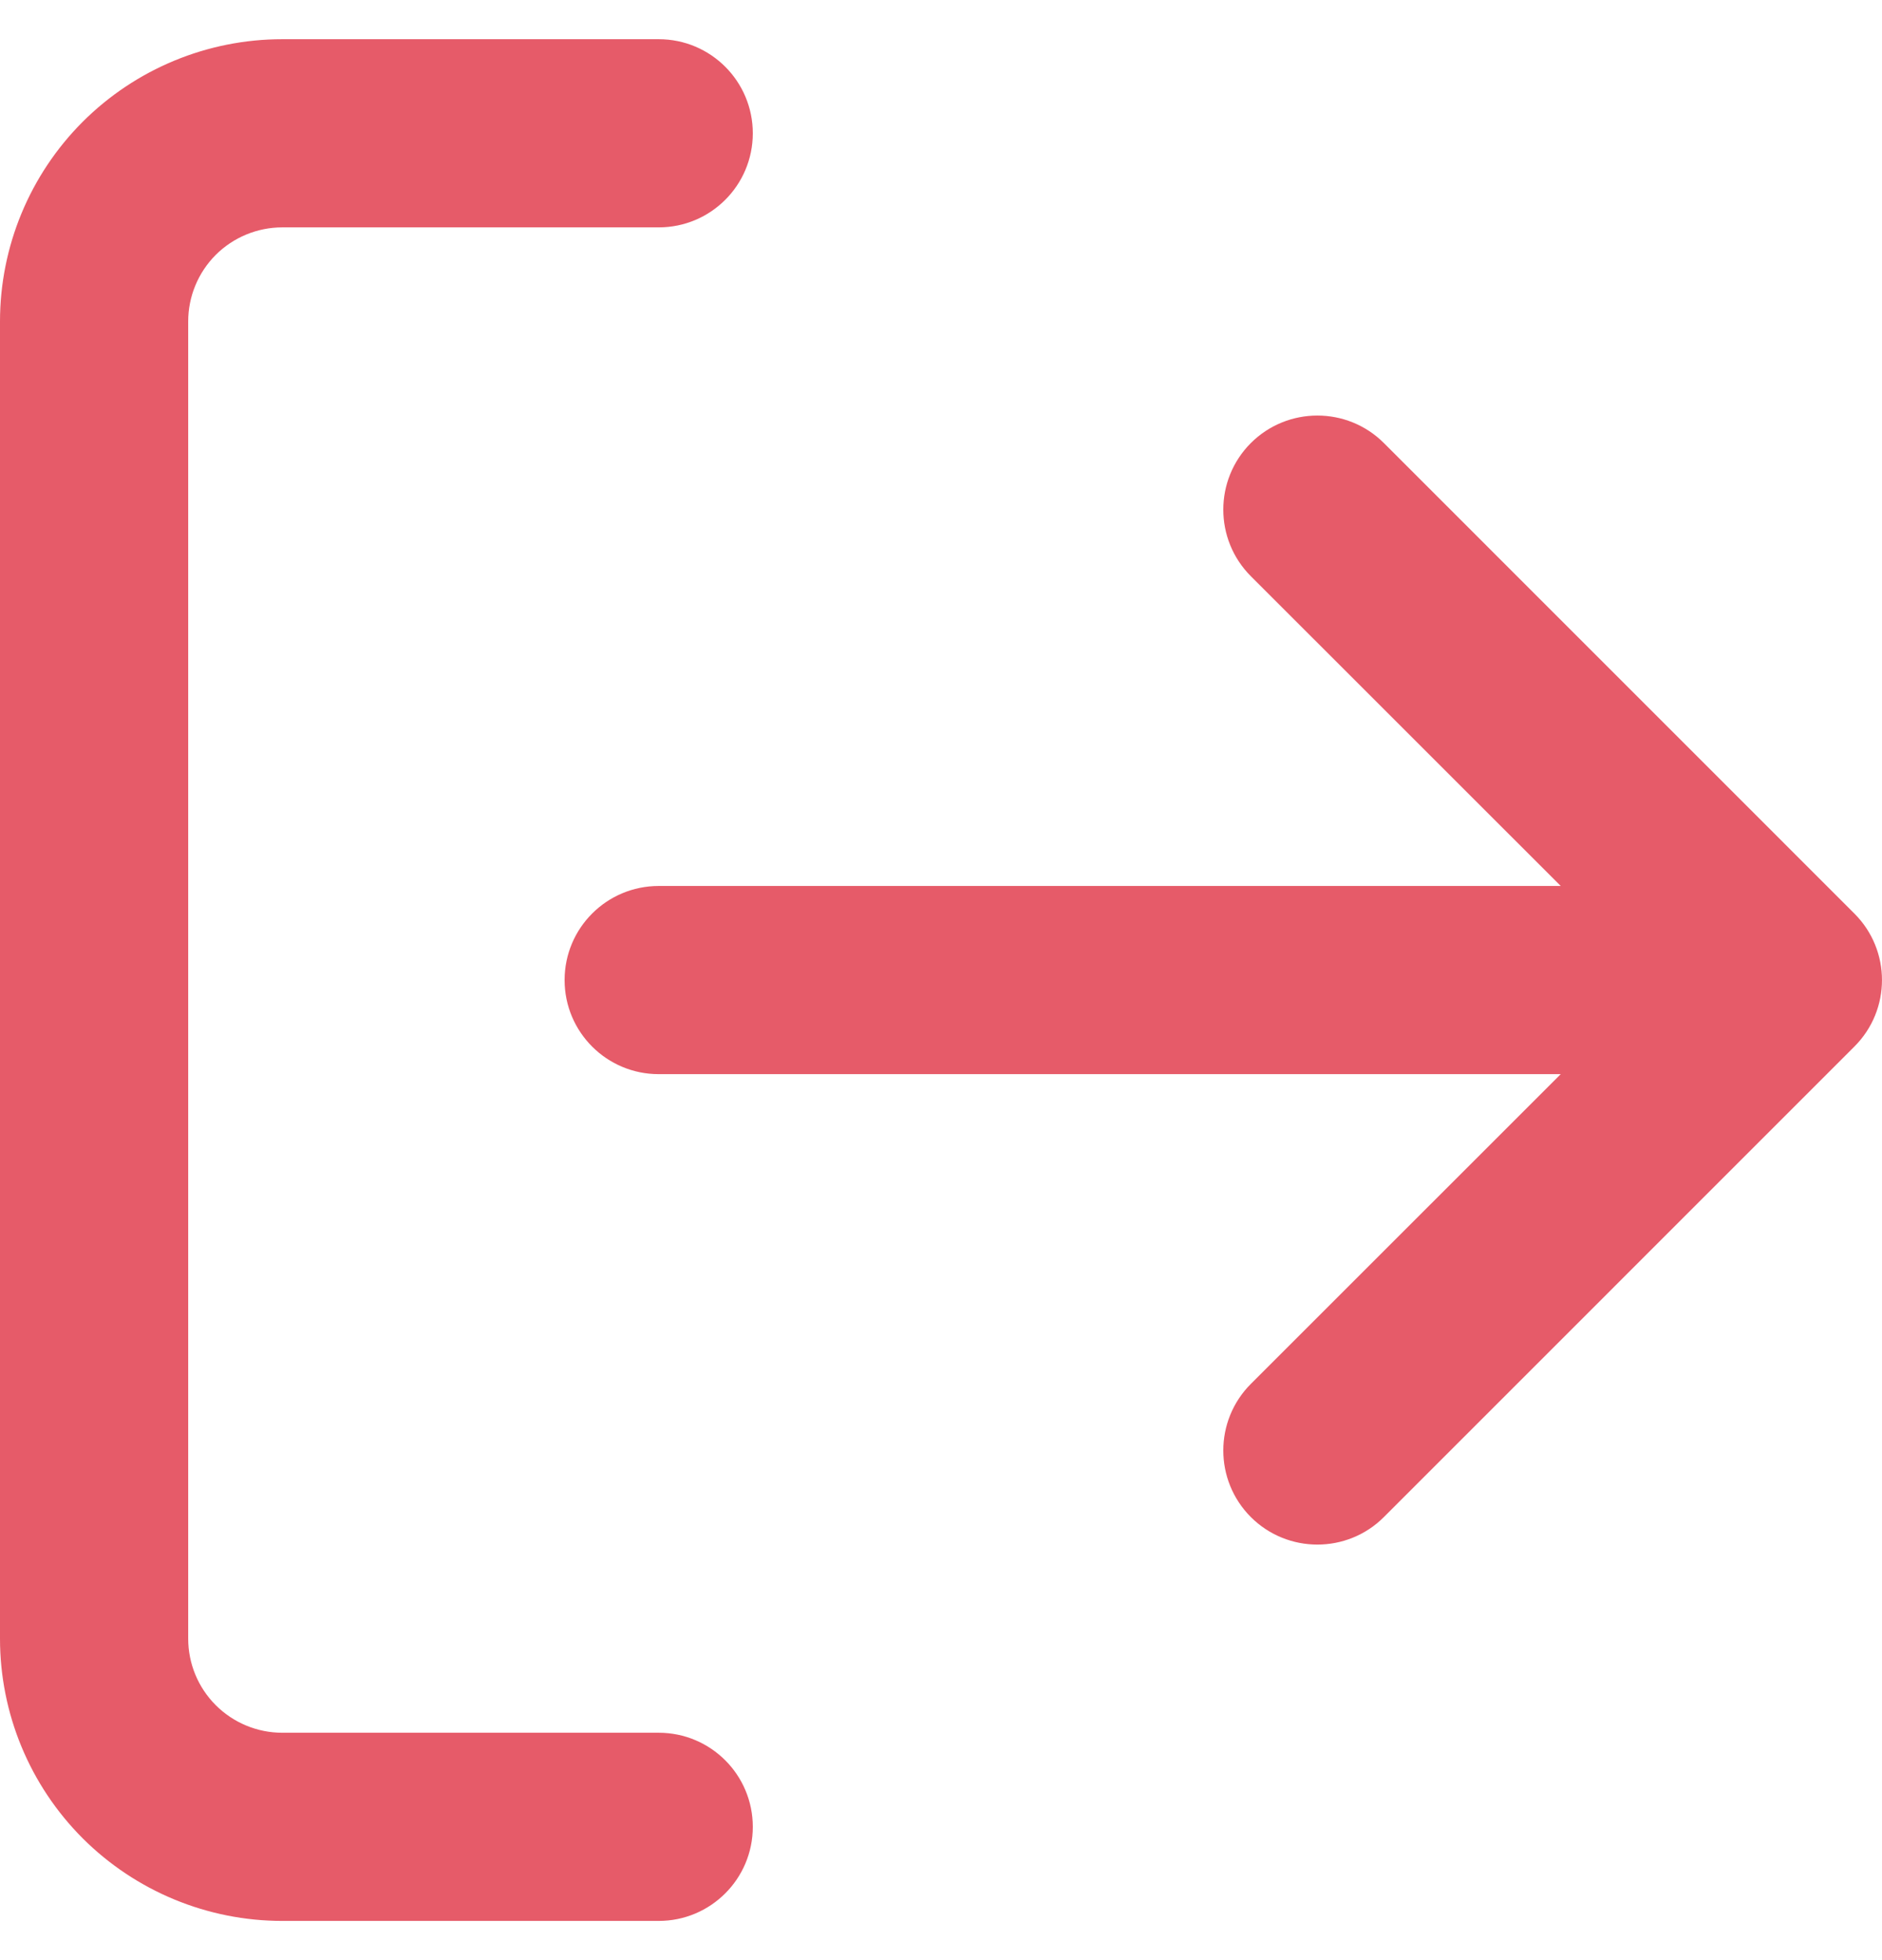 <svg width="24" height="25" viewBox="0 0 24 25" fill="none" xmlns="http://www.w3.org/2000/svg">
<path fill-rule="evenodd" clip-rule="evenodd" d="M3.6 2.9C3.282 2.9 2.977 3.026 2.751 3.251C2.526 3.477 2.4 3.782 2.4 4.1V20.9C2.4 21.218 2.526 21.523 2.751 21.748C2.977 21.974 3.282 22.1 3.6 22.1H8.4C9.063 22.1 9.6 22.637 9.6 23.3C9.6 23.963 9.063 24.5 8.4 24.5H3.6C2.645 24.5 1.73 24.121 1.054 23.446C0.379 22.77 0 21.855 0 20.9V4.1C0 3.145 0.379 2.23 1.054 1.554C1.73 0.879 2.645 0.5 3.6 0.5H8.4C9.063 0.5 9.6 1.037 9.6 1.7C9.6 2.363 9.063 2.9 8.4 2.9H3.6ZM15.951 5.651C16.42 5.183 17.18 5.183 17.648 5.651L23.648 11.652C24.117 12.12 24.117 12.88 23.648 13.348L17.648 19.349C17.18 19.817 16.42 19.817 15.951 19.349C15.483 18.88 15.483 18.12 15.951 17.651L19.903 13.7H8.4C7.737 13.7 7.2 13.163 7.2 12.5C7.2 11.837 7.737 11.3 8.4 11.3H19.903L15.951 7.349C15.483 6.88 15.483 6.12 15.951 5.651Z" fill="#E65B69"/>
</svg>
